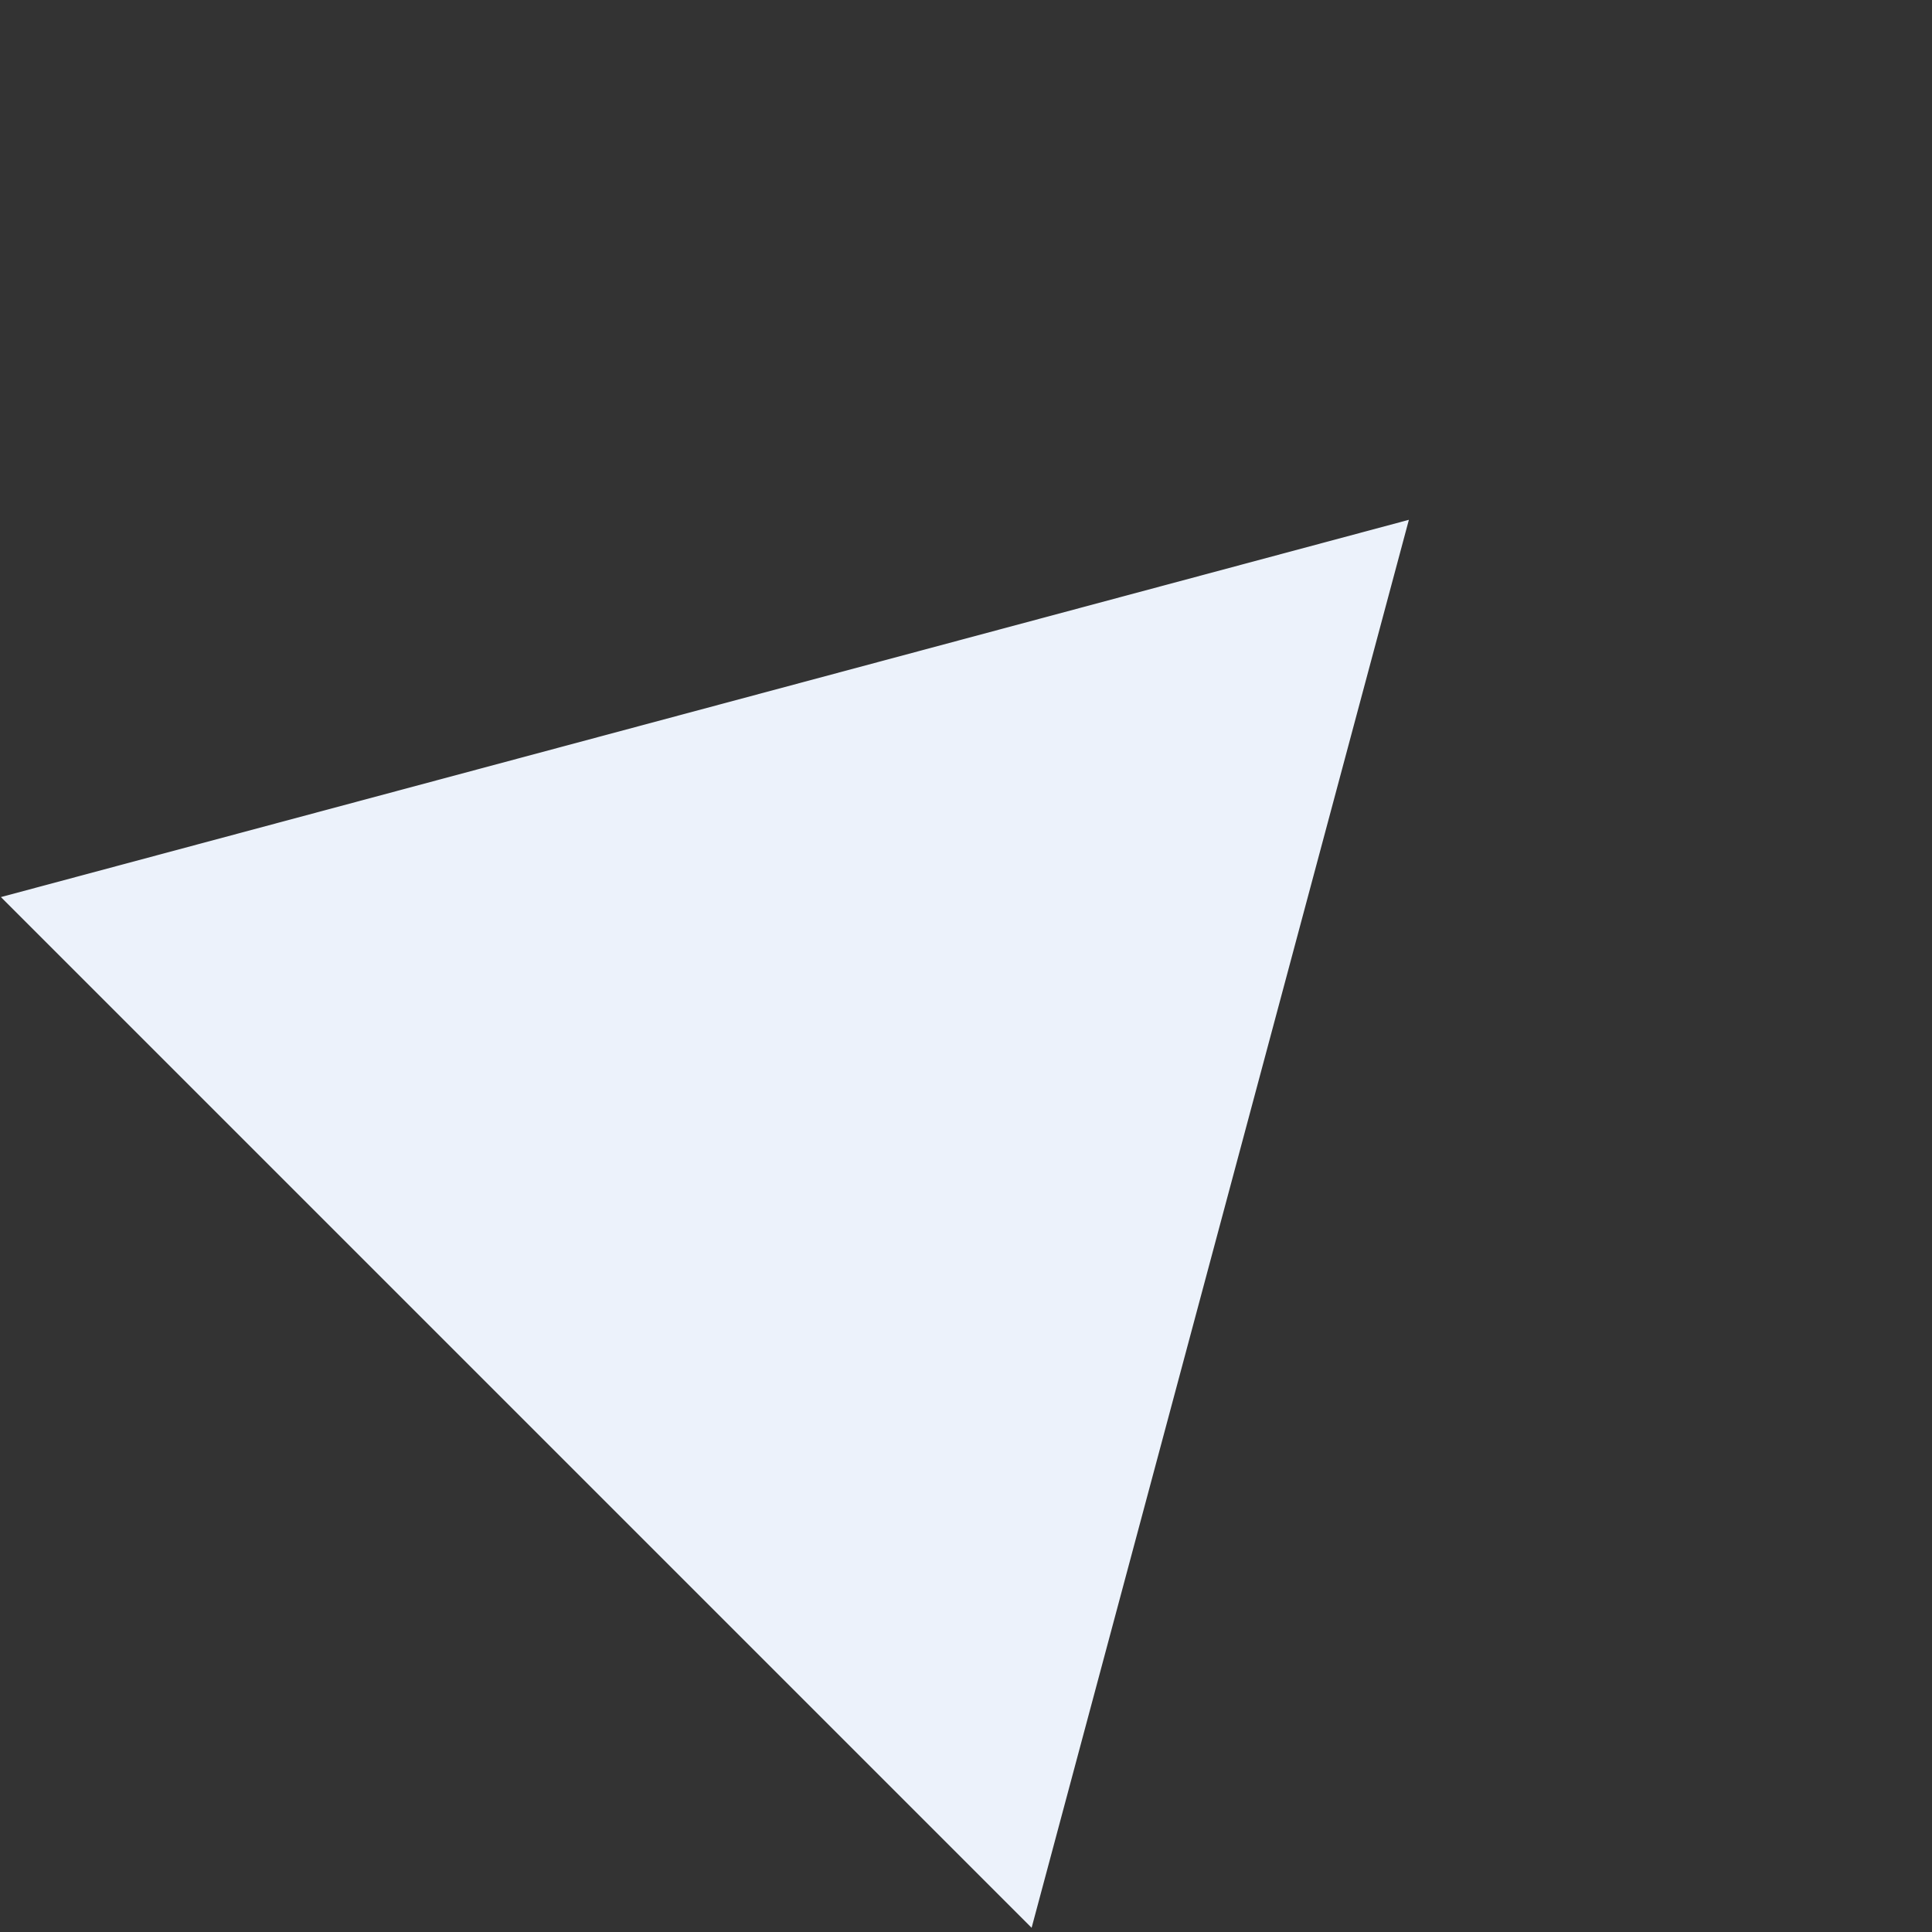<svg width="154" height="154" viewBox="0 0 154 154" fill="none" xmlns="http://www.w3.org/2000/svg">
<rect x="0" y="0" width="154" height="154" fill="#333333" stroke="none"/>
<path d="M112.302 41.434L82.23 153.664L0.072 71.506L112.302 41.434Z" fill="#ECF2FB"/>
</svg>
